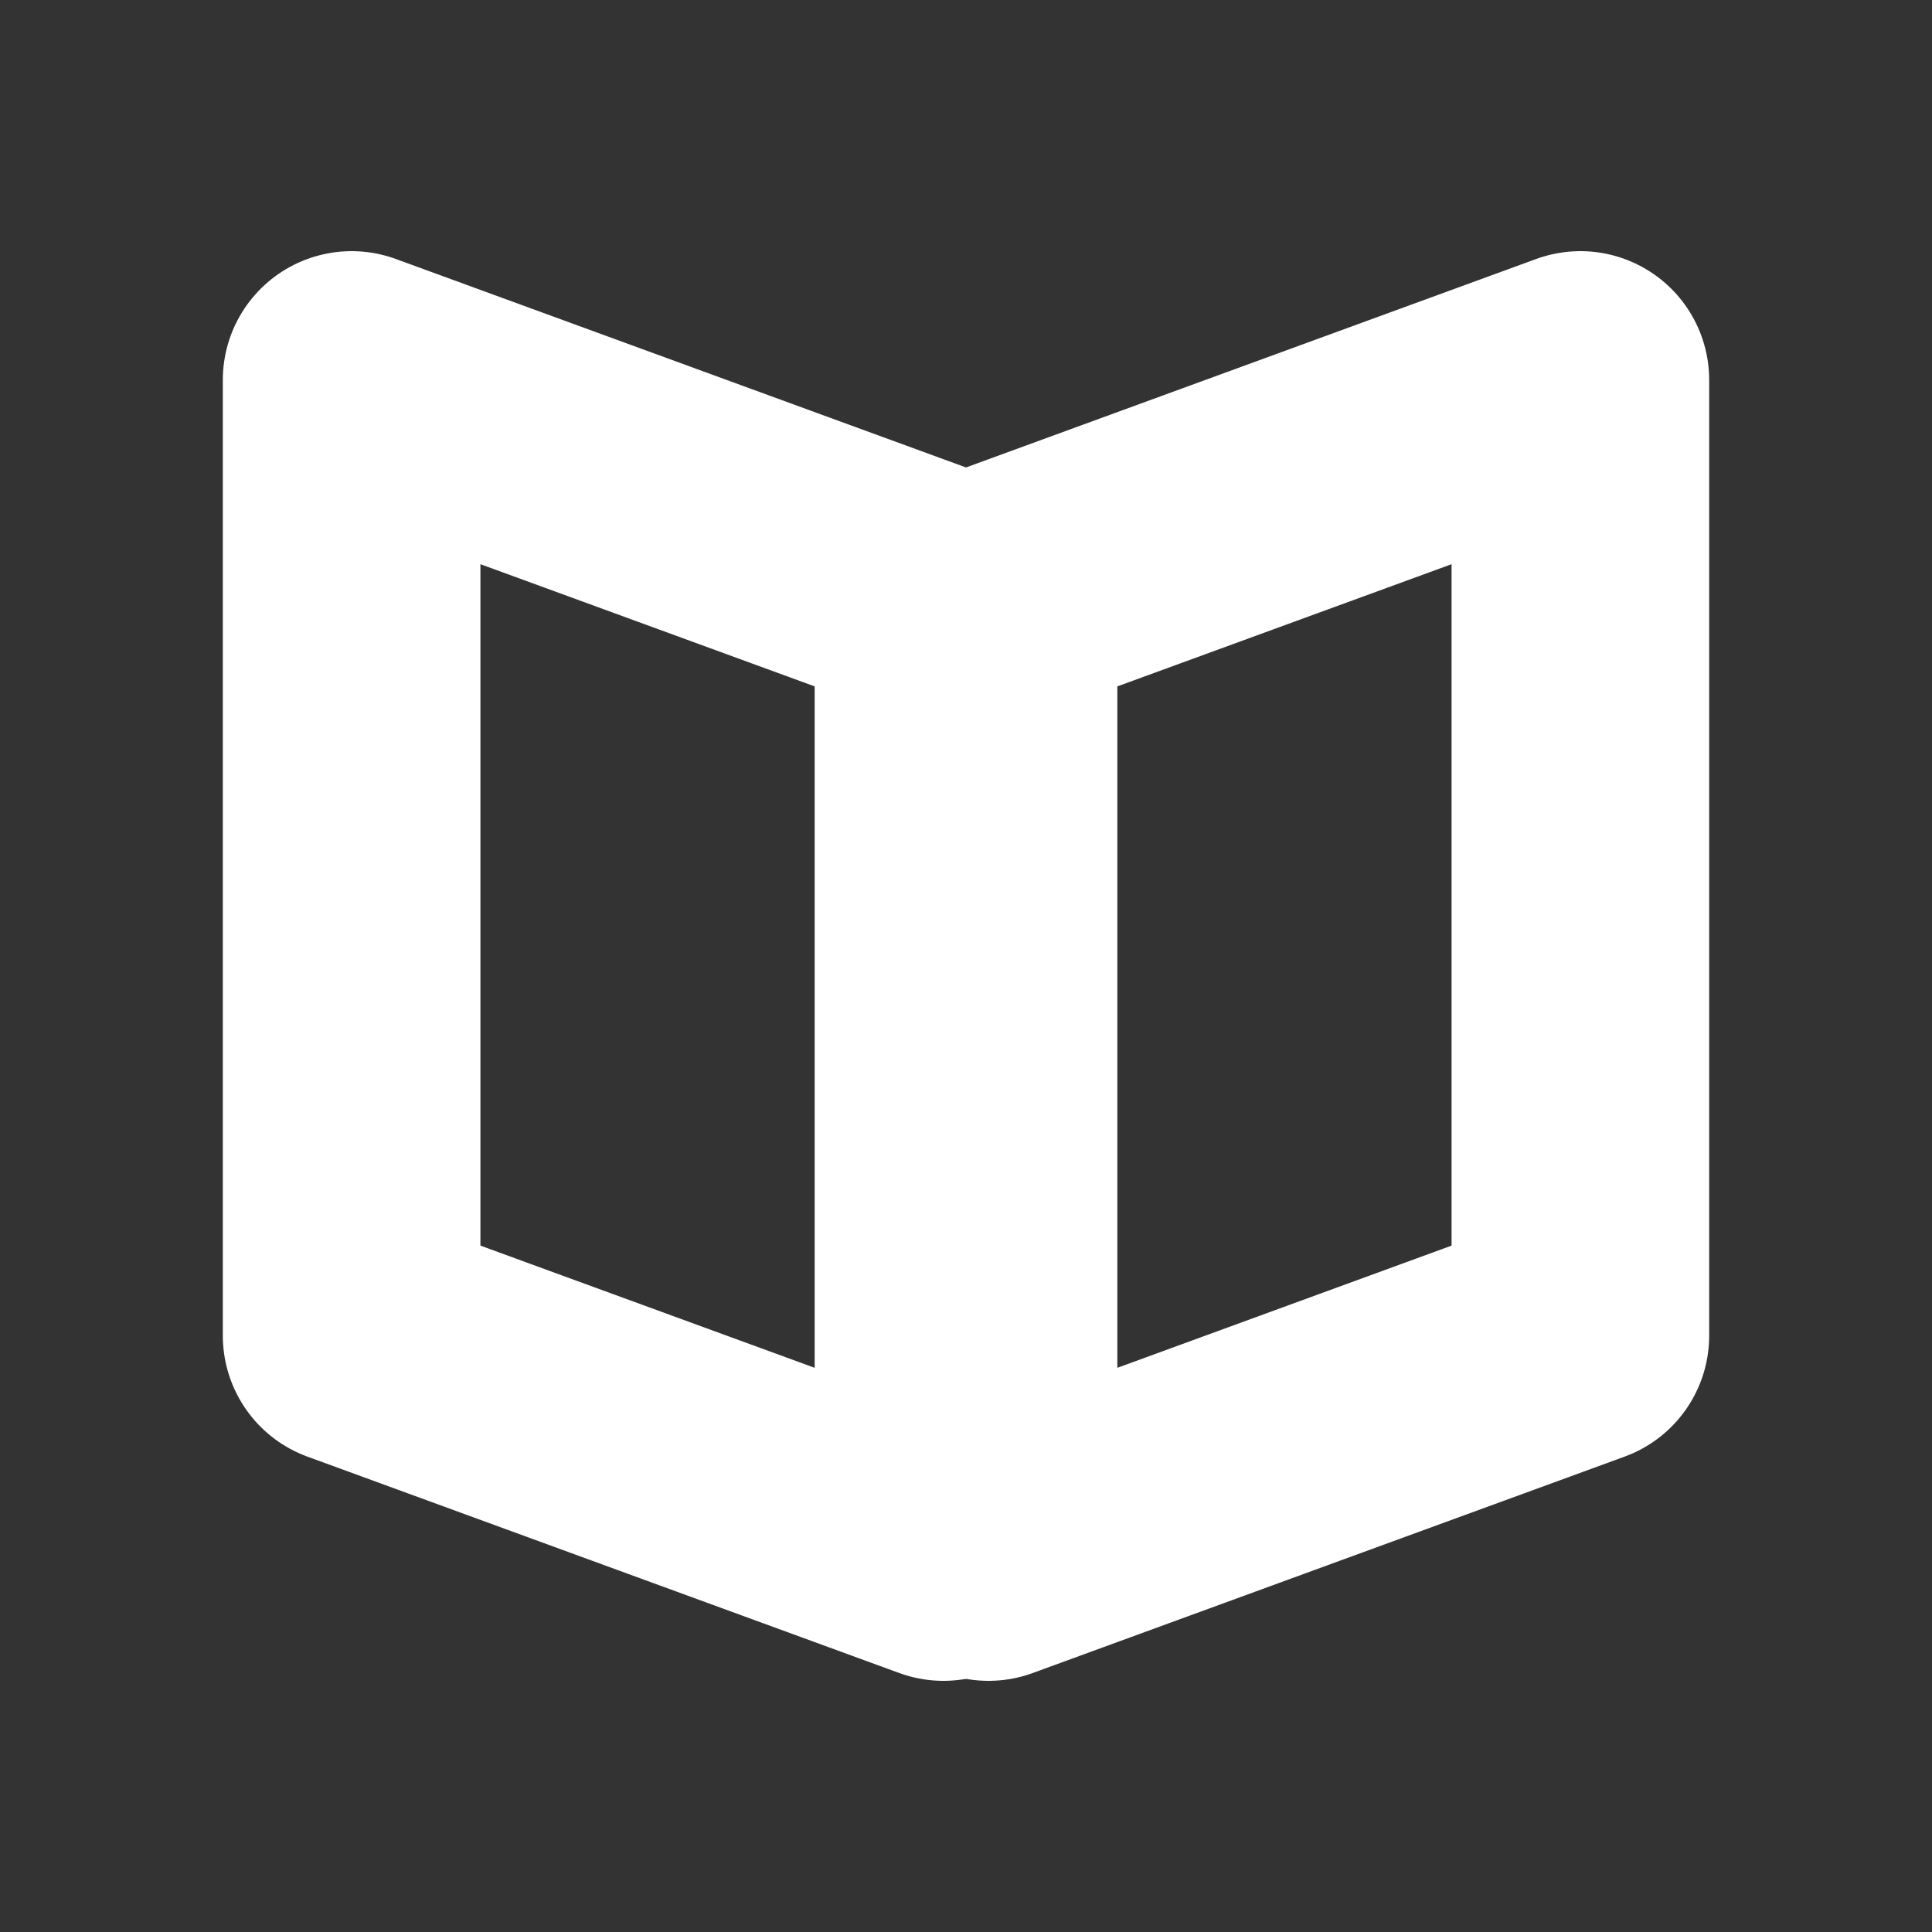 <svg xmlns="http://www.w3.org/2000/svg" viewBox="0 0 30 30"><rect x="0" y="0" width="30" height="30" fill="#333333" stroke="none"/><defs><style>.cls-1,.cls-2{fill:none;}.cls-1{stroke:#fff;stroke-linecap:round;stroke-linejoin:round;stroke-width:4px;}</style></defs><title>icon_edu</title><g id="圖層_2" data-name="圖層 2"><g id="圖層_1-2" data-name="圖層 1"><polygon class="cls-1" points="15.35 9.26 24.54 5.9 24.54 20.74 15.35 24.1 15.35 9.26"/><polygon class="cls-1" points="14.65 9.26 5.46 5.9 5.46 20.74 14.65 24.1 14.65 9.26"/><rect class="cls-2" width="30" height="30"/></g></g></svg>